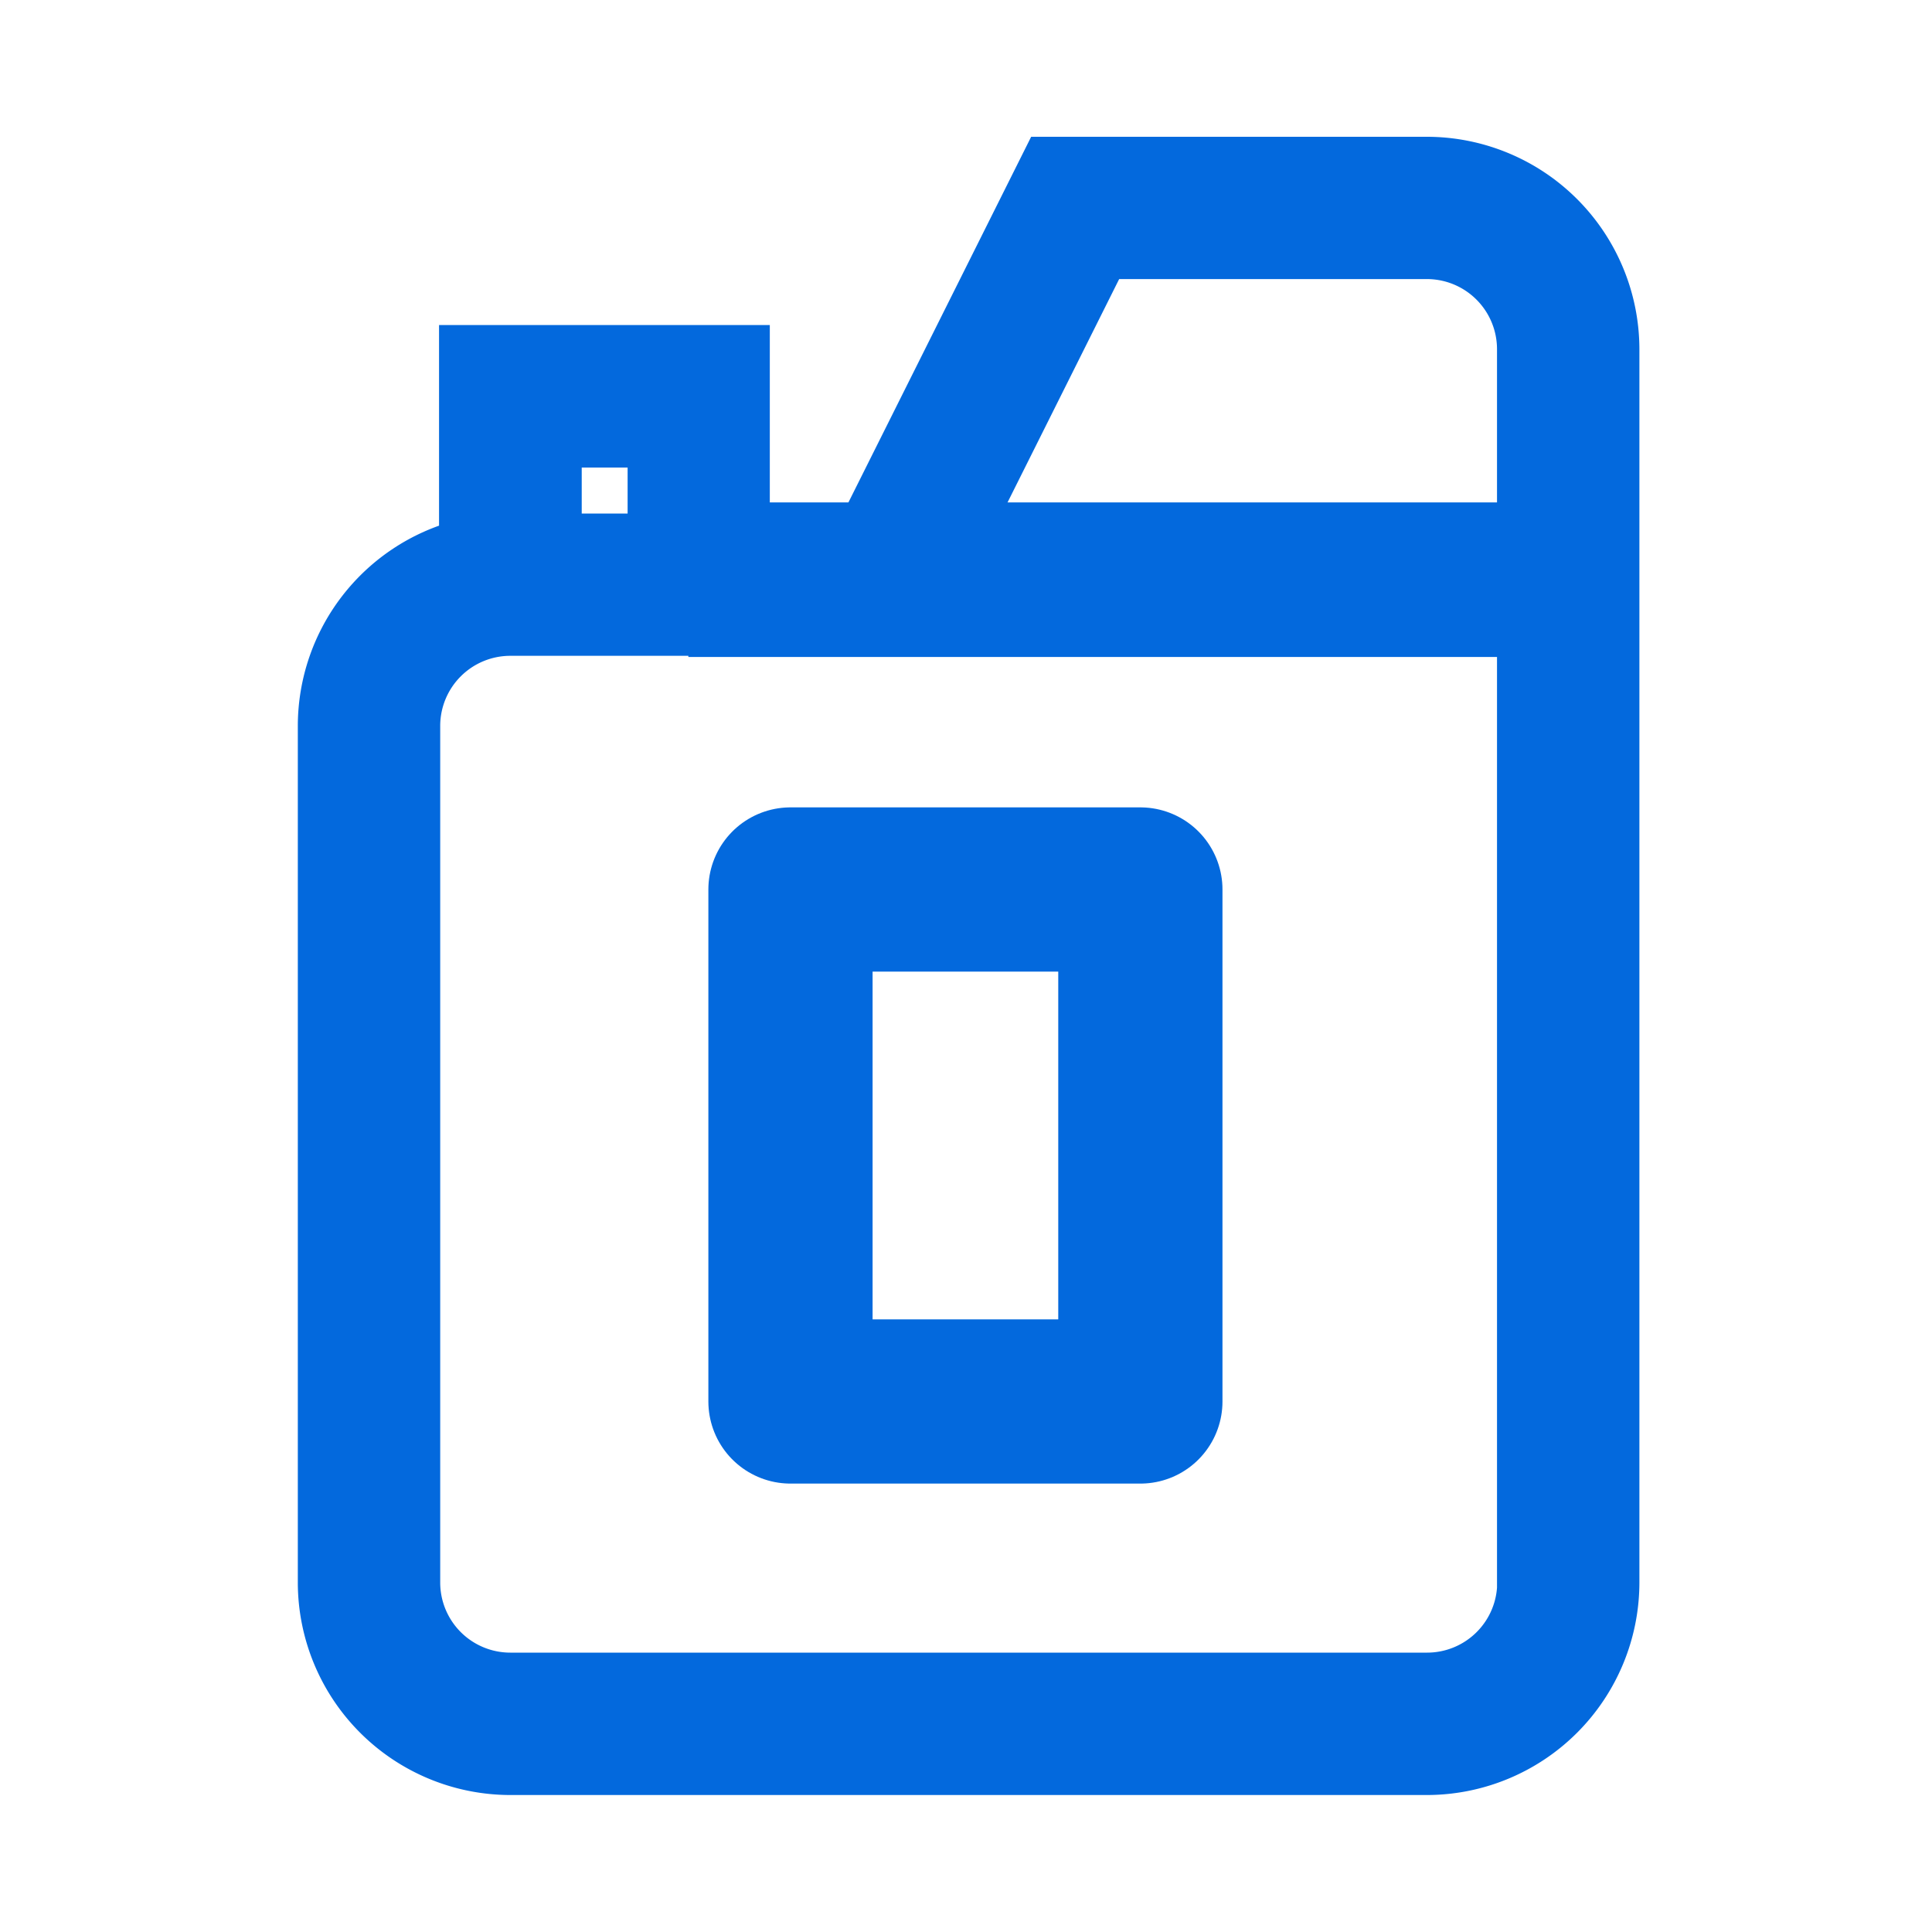 <svg xmlns="http://www.w3.org/2000/svg" id="Diesel" width="20" height="20" viewBox="0 0 20 20">
    <defs>
        <style>
            .cls-1{fill:none}
        </style>
    </defs>
    <g id="Group_30676">
        <path id="Rectangle_21735" d="M0 0H20V20H0z" class="cls-1"/>
    </g>
    <g id="Group_31039" opacity="0.999" transform="translate(3.333 1.666)">
        <g id="fuel">
            <g id="Group_31034">
                <g id="Group_31033">
                    <path id="Path_26095" fill="#0369dd" stroke="#0369dd" stroke-width="0.5px" d="M61.8 0h-3.943l-1.949 3.9h-1.161V1.949h-2.924V3.96a1.953 1.953 0 0 0-1.462 1.888v8.869a1.952 1.952 0 0 0 1.949 1.949h9.49a1.952 1.952 0 0 0 1.949-1.949V1.949A1.952 1.952 0 0 0 61.8 0zm-9 2.924h.975V3.9H52.8zm9.977 11.793a.976.976 0 0 1-.975.975H52.31a.976.976 0 0 1-.975-.975V5.848a.976.976 0 0 1 .975-.975h4.2l1.949-3.9H61.8a.976.976 0 0 1 .975.975v12.769z" transform="translate(-50.361)"/>
                </g>
            </g>
            <g id="Rectangle_21775" fill="none" stroke="#0369dd" stroke-linejoin="round" stroke-width="1.7px">
                <path stroke="none" d="M0 0H5.322V7H0z" transform="translate(4 6.692)"/>
                <path d="M0.85 0.85H4.472V6.15H0.85z" class="cls-1" transform="translate(4 6.692)"/>
            </g>
        </g>
        <path id="Path_26098" fill="none" stroke="#0369dd" stroke-width="1.6px" d="M7.938 7.768h9.53" transform="translate(-4.145 -3.433)"/>
    </g>
</svg>
